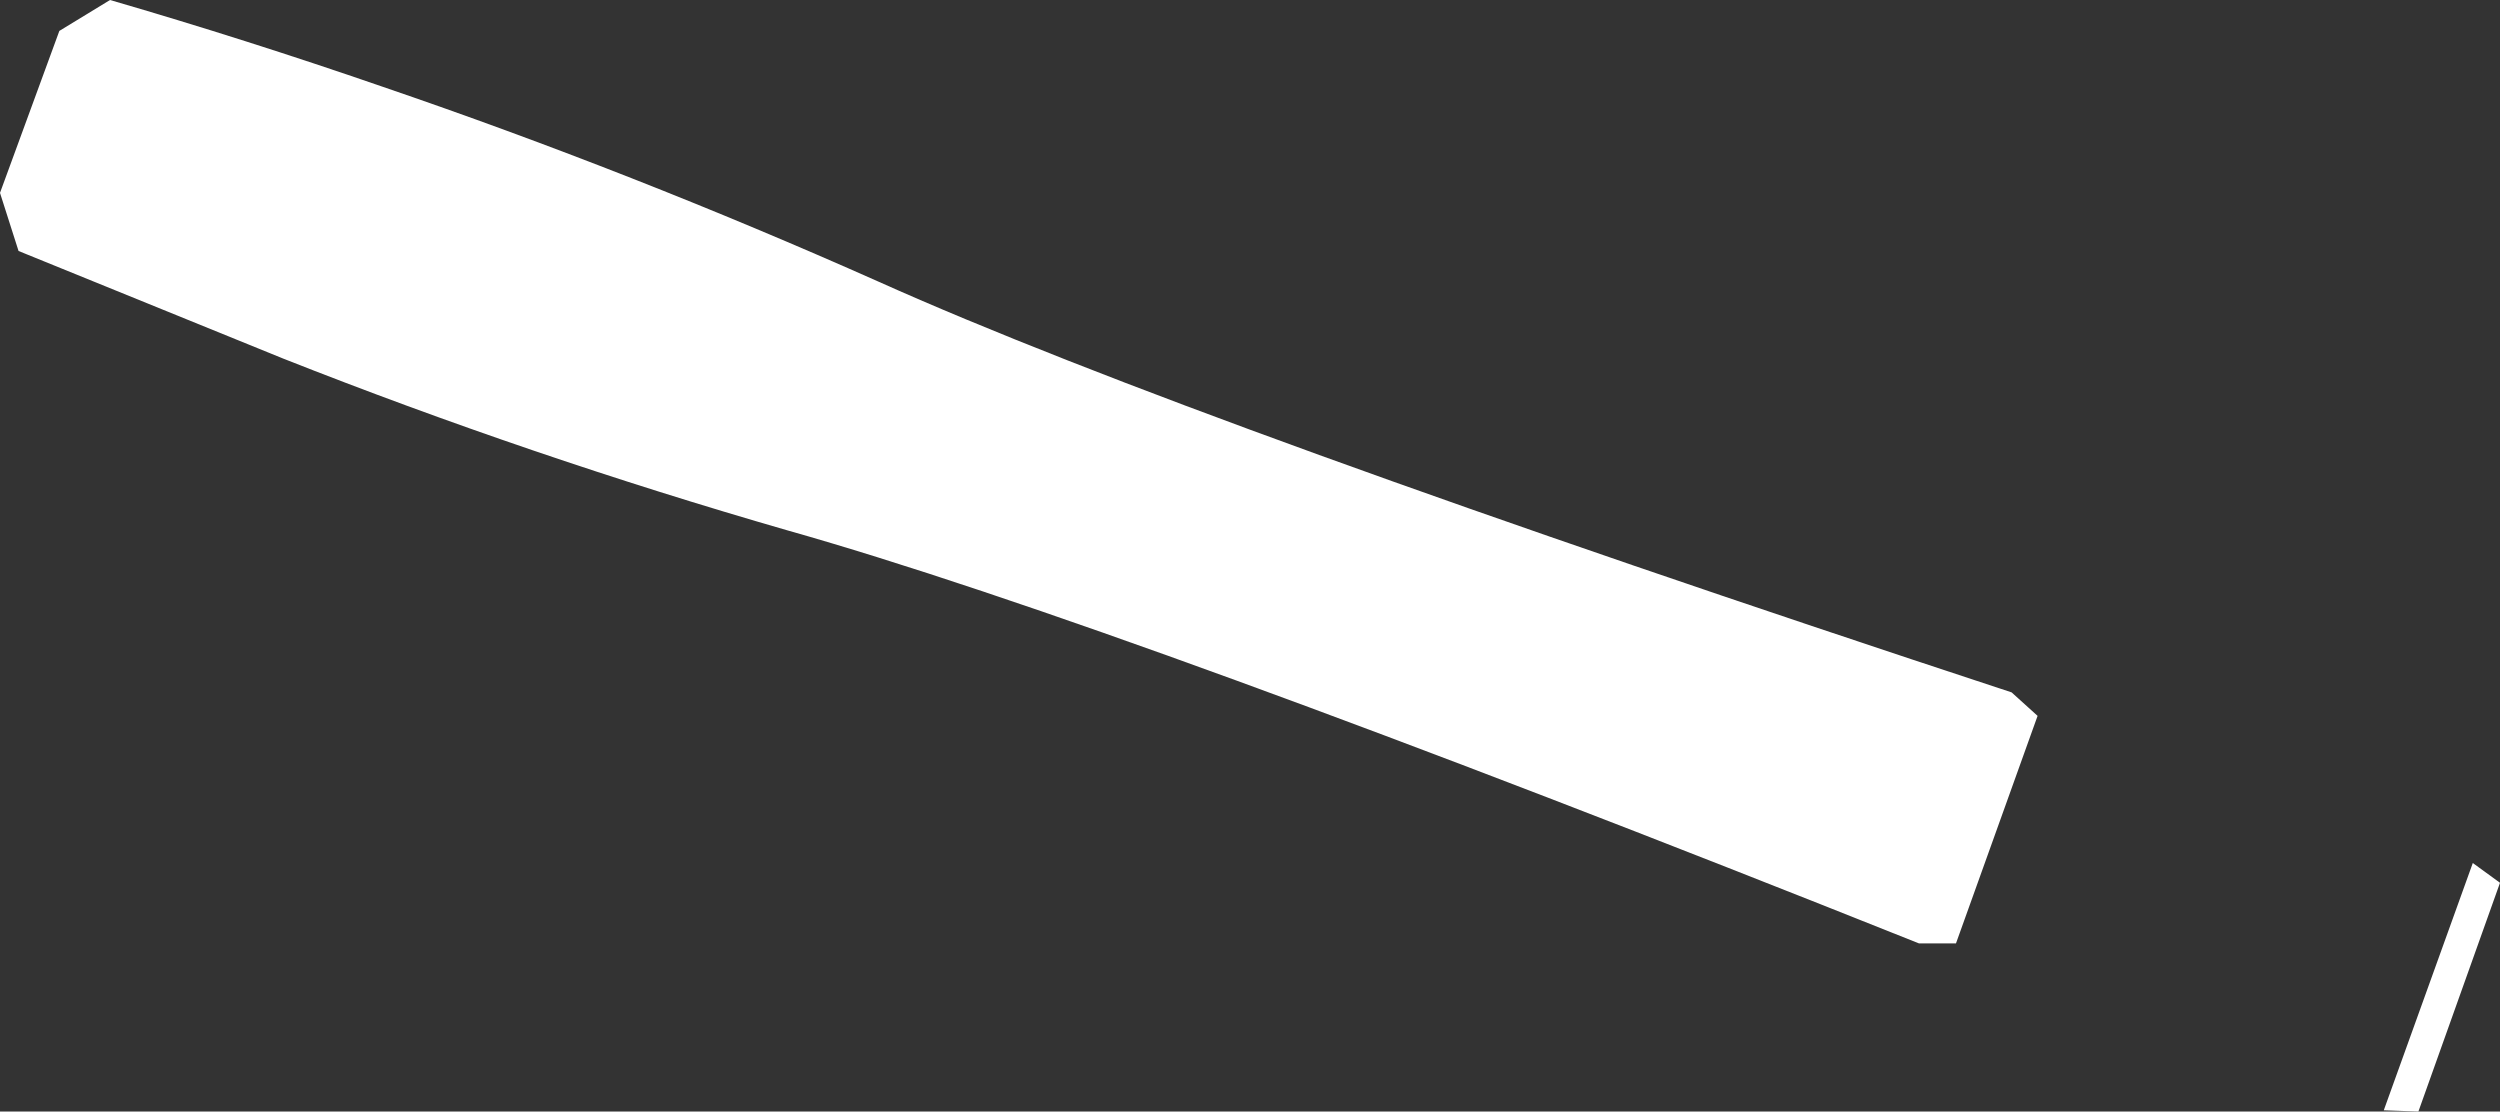 <?xml version="1.0" encoding="UTF-8" standalone="no"?>
<svg xmlns:xlink="http://www.w3.org/1999/xlink" height="44.95px" width="101.1px" xmlns="http://www.w3.org/2000/svg">
  <rect width="100%" height="100%" fill="#333333" stroke="none"/>
  <g transform="matrix(1.0, 0.0, 0.0, 1.0, -273.35, -348.3)">
    <path d="M352.45 386.45 L350.95 386.45 Q318.65 373.55 305.2 369.75 294.8 366.75 284.8 362.8 L274.1 358.45 273.35 356.1 275.75 349.55 277.8 348.3 Q283.3 349.9 288.8 351.8 298.9 355.25 308.9 359.7 321.6 365.4 354.7 376.3 L355.75 377.25 352.45 386.45 M371.15 393.25 L369.75 393.2 373.35 383.2 374.45 384.0 371.15 393.25" fill="#ffffff" fill-rule="evenodd" stroke="none"/>
  </g>
</svg>
